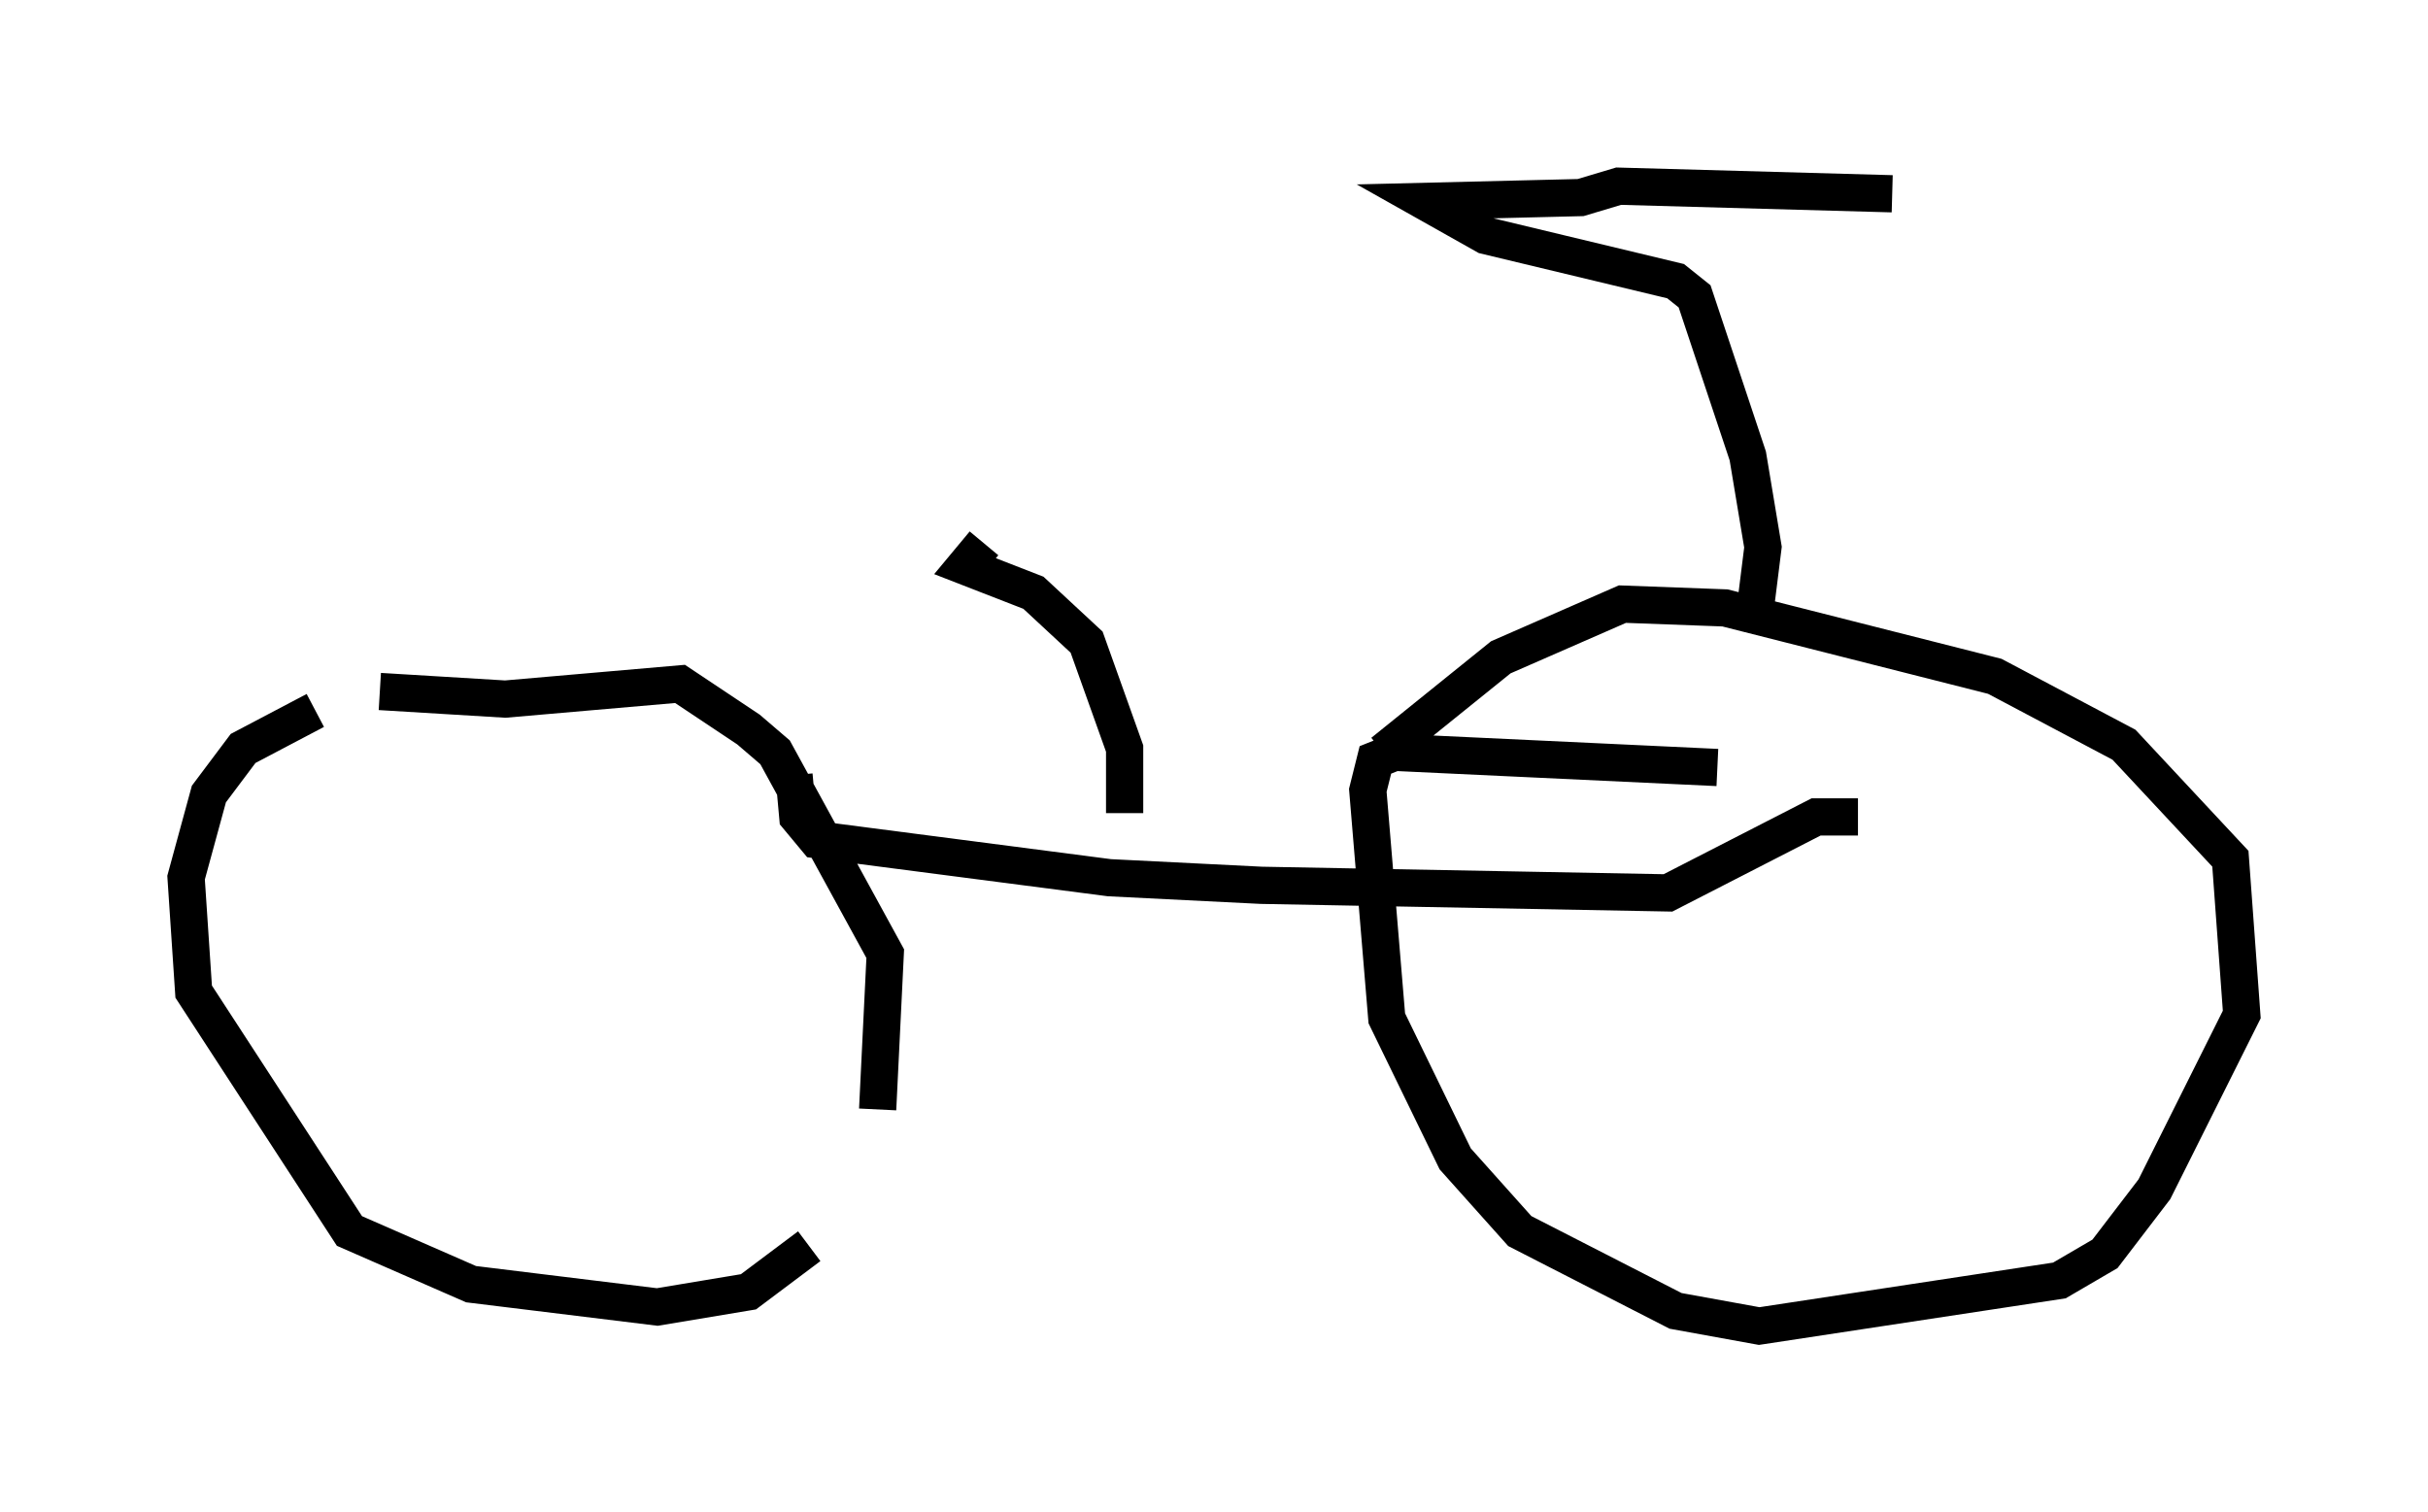 <?xml version="1.0" encoding="utf-8" ?>
<svg baseProfile="full" height="40.625" version="1.1" width="65.228" xmlns="http://www.w3.org/2000/svg" xmlns:ev="http://www.w3.org/2001/xml-events" xmlns:xlink="http://www.w3.org/1999/xlink"><defs /><rect fill="white" height="40.625" width="65.228" x="0" y="0" /><path d="M10.002, 19.19 m-1.531, -0.102 l-1.94, 1.021 -0.919, 1.225 l-0.613, 2.246 0.204, 3.063 l4.185, 6.431 3.267, 1.429 l5.002, 0.613 2.45, -0.408 l1.633, -1.225 m1.838, -3.675 l0.204, -4.185 -2.96, -5.41 l-0.715, -0.613 -1.838, -1.225 l-4.696, 0.408 -3.369, -0.204 m11.127, 2.246 l0.102, 1.123 0.51, 0.613 l7.861, 1.021 4.083, 0.204 l10.923, 0.204 3.981, -2.042 l1.123, 0.0 m-3.777, -1.327 l-8.677, -0.408 -0.51, 0.204 l-0.204, 0.817 0.51, 6.125 l1.838, 3.777 1.735, 1.94 l4.185, 2.144 2.246, 0.408 l8.065, -1.225 1.225, -0.715 l1.327, -1.735 2.348, -4.696 l-0.306, -4.185 -2.858, -3.063 l-3.471, -1.838 -7.248, -1.838 l-2.756, -0.102 -3.267, 1.429 l-3.165, 2.552 m10.004, -3.879 l0.204, -1.633 -0.408, -2.45 l-1.429, -4.288 -0.51, -0.408 l-5.104, -1.225 -1.633, -0.919 l4.185, -0.102 1.021, -0.306 l7.35, 0.204 m-20.621, 16.64 l0.0, -1.735 -1.021, -2.858 l-1.429, -1.327 -1.838, -0.715 l0.51, -0.613 " fill="none" stroke="black" stroke-width="1" /></svg>